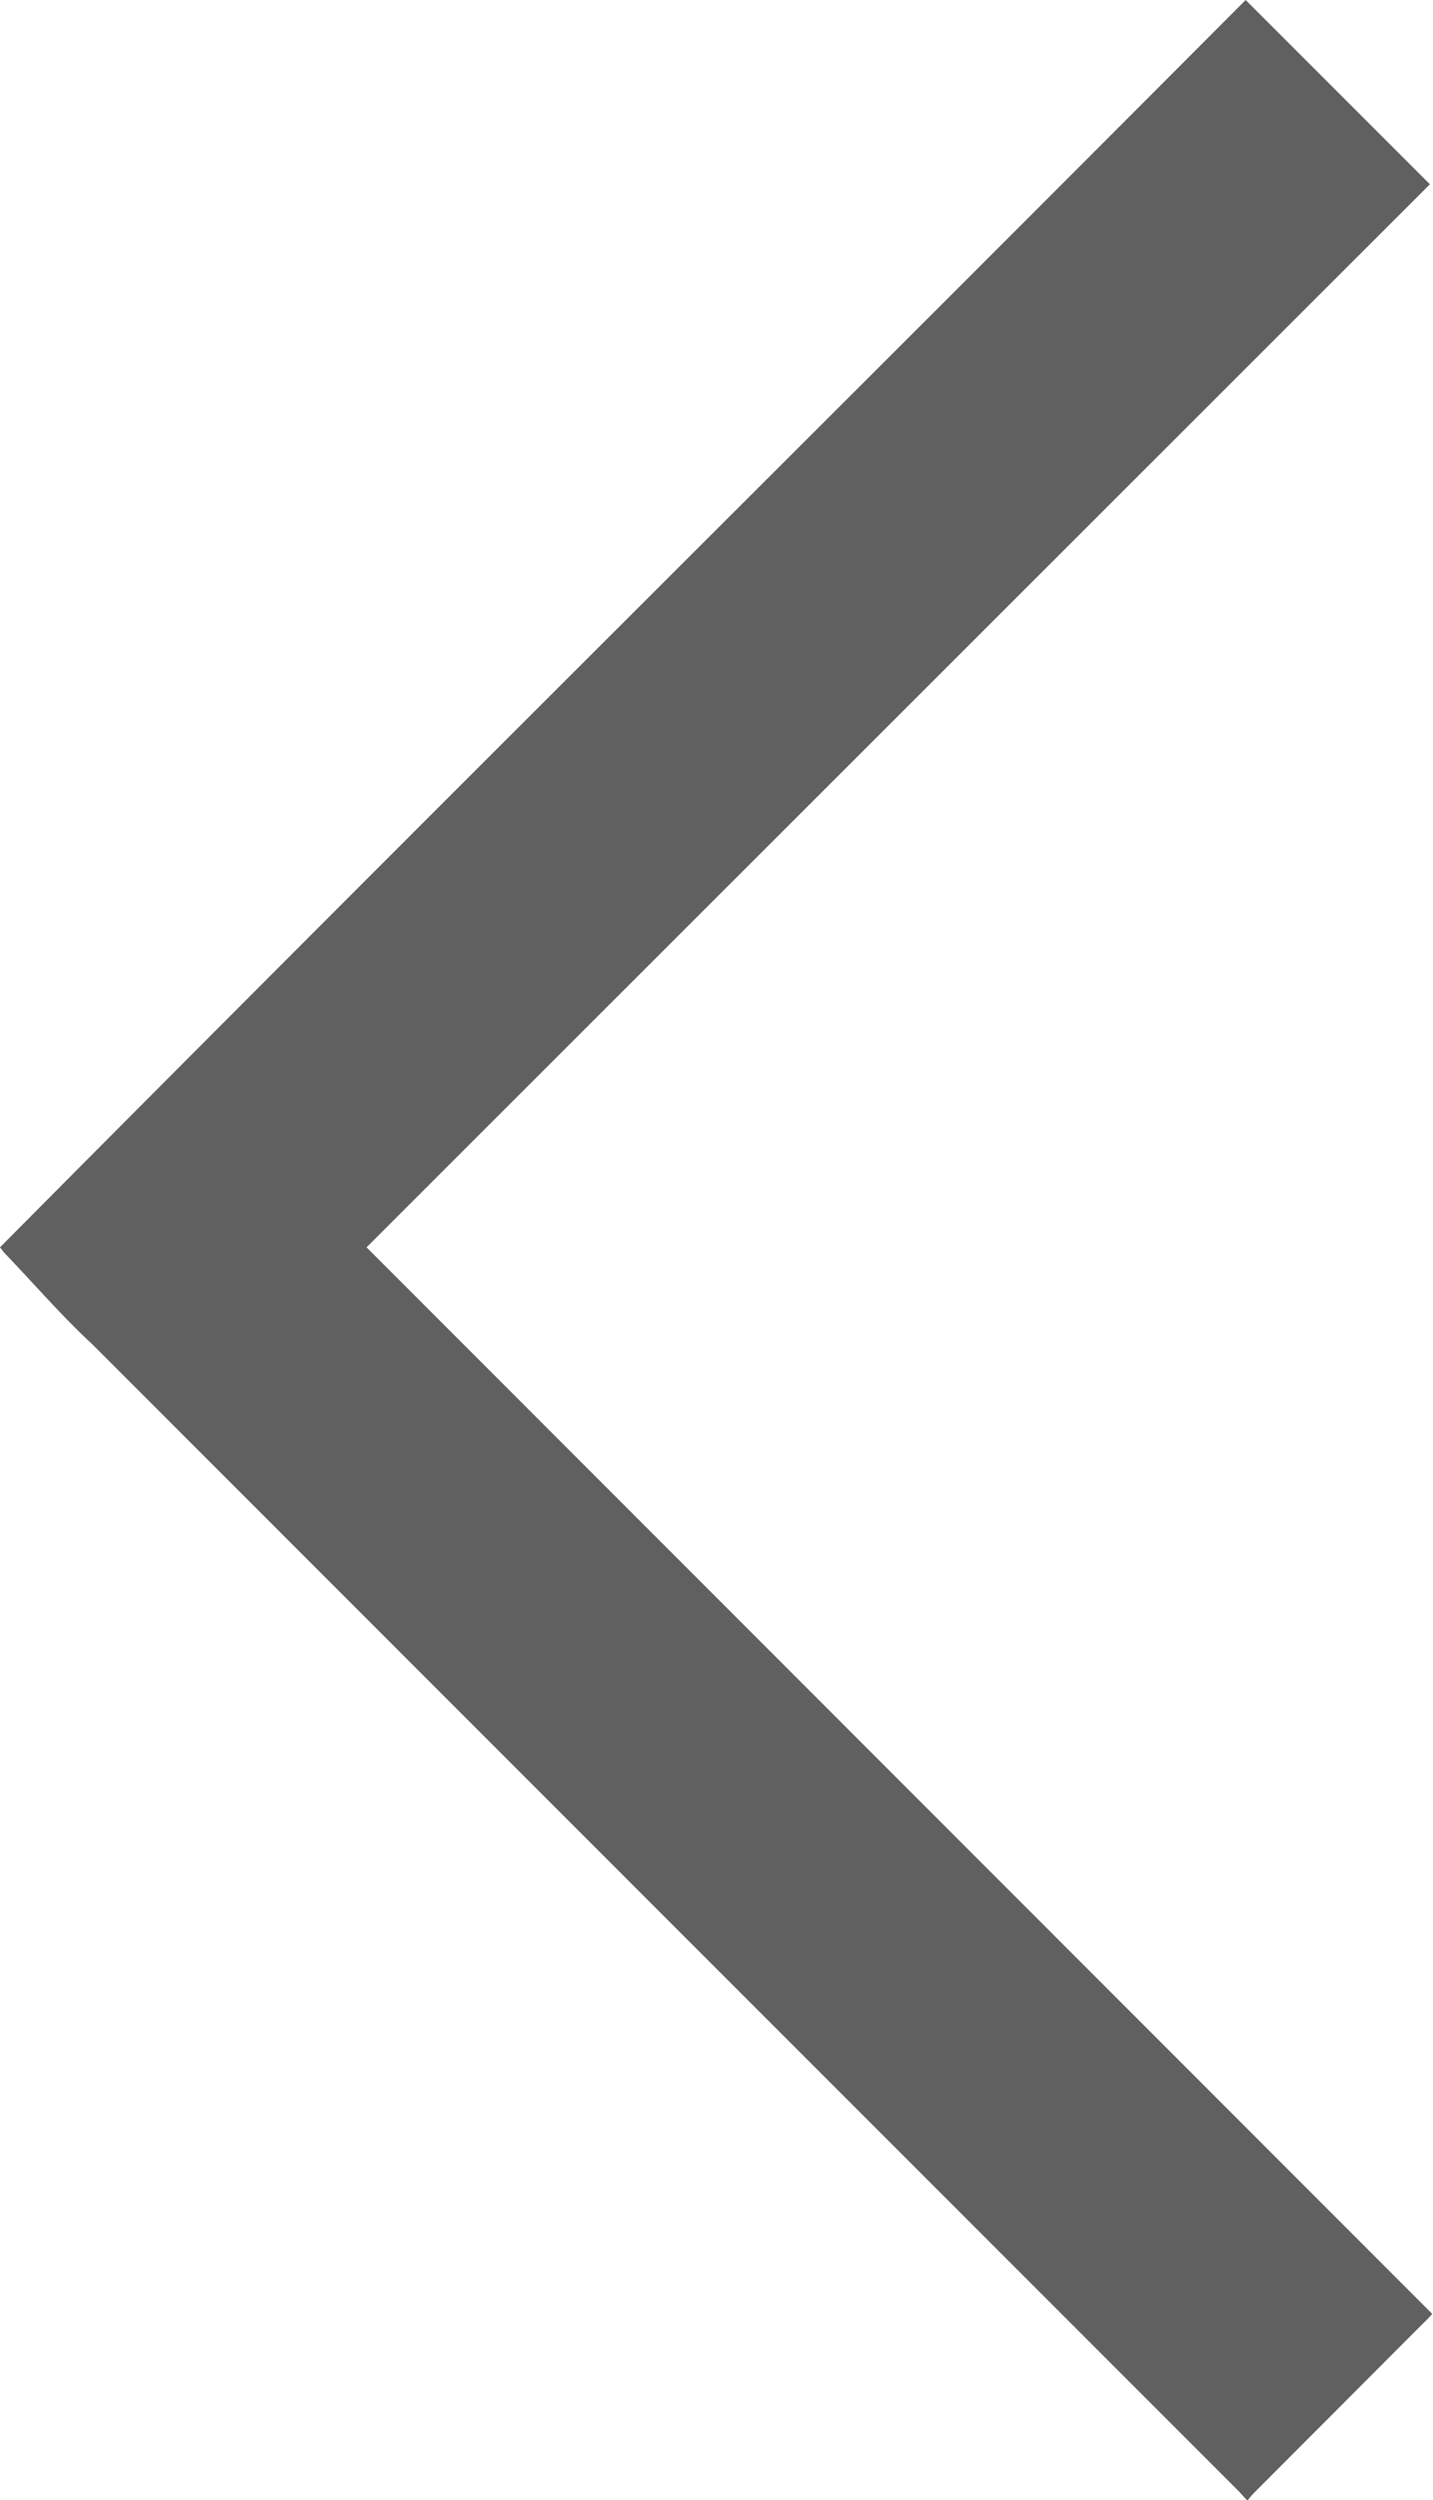 <svg xmlns="http://www.w3.org/2000/svg" viewBox="0 0 37.02 64.58"><defs><style>.cls-1{fill:#606060;}</style></defs><title>back</title><g id="Layer_2" data-name="Layer 2"><g id="Layer_1-2" data-name="Layer 1"><path class="cls-1" d="M32.21,64.58l-.18-.2L2.38,34.72C1.6,34,.86,33.14.1,32.35L0,32.22C10.7,21.44,21.48,10.74,32.18,0l4.76,4.76L9.47,32.22,37,59.77a2.54,2.54,0,0,1-.22.23l-4.37,4.38a1.63,1.63,0,0,0-.17.2Z"/></g></g></svg>